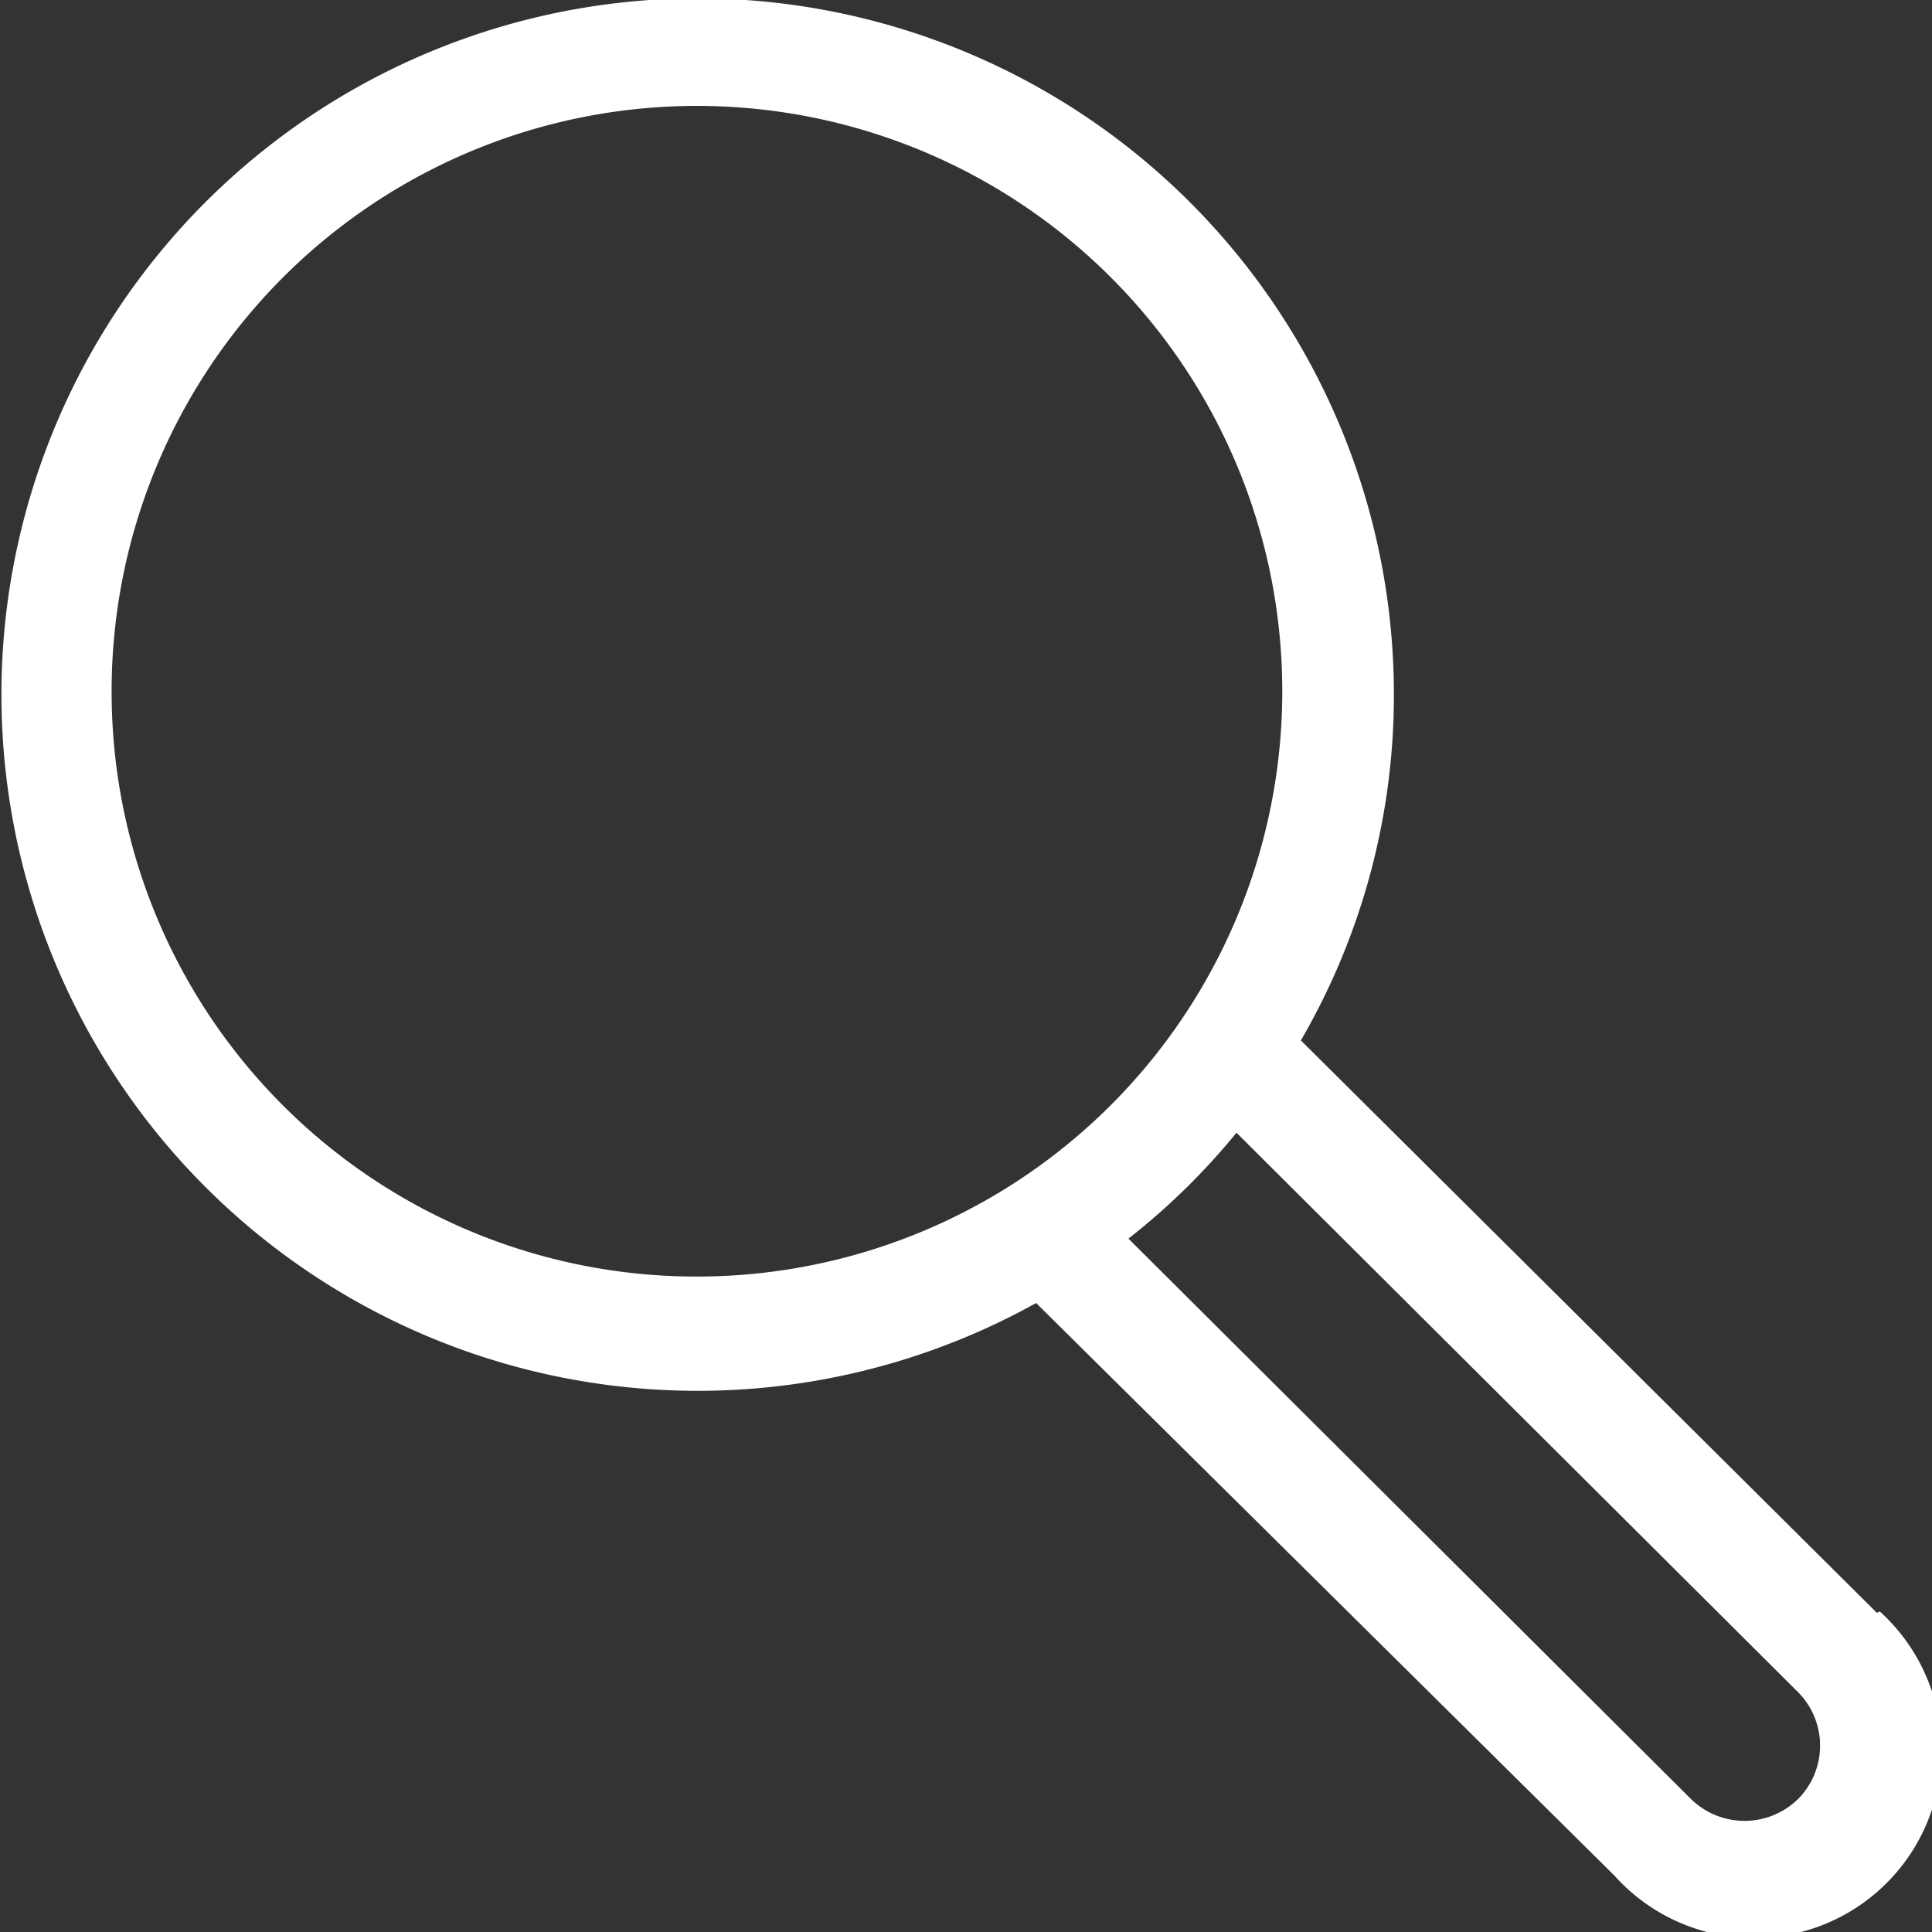 <svg xmlns="http://www.w3.org/2000/svg" viewBox="0 0 27 27"><rect x="0" y="0" width="27" height="27" fill="#333333" stroke="none"/><defs><style>.cls-1{fill:none}.cls-2{clip-path:url(#clip-path)}.cls-3{fill:#fff}</style><clipPath id="clip-path"><path class="cls-1" d="M0 0h27v27H0z"/></clipPath></defs><title>search</title><g id="Слой_2" data-name="Слой 2"><g class="cls-2" id="Layer_1" data-name="Layer 1"><path class="cls-3" d="M26.23 22.54l-8.05-8a9.61 9.61 0 0 0 1.3-4.82 9.73 9.73 0 1 0-5 8.49l8.08 8a2.62 2.62 0 1 0 3.71-3.69M1.56 9.7a8.18 8.18 0 1 1 8.18 8.14A8.17 8.17 0 0 1 1.56 9.7m23.57 15.44a1.07 1.07 0 0 1-1.5 0l-7.86-7.83a9.54 9.54 0 0 0 1.51-1.48l7.85 7.82a1.06 1.06 0 0 1 0 1.49"/></g></g></svg>